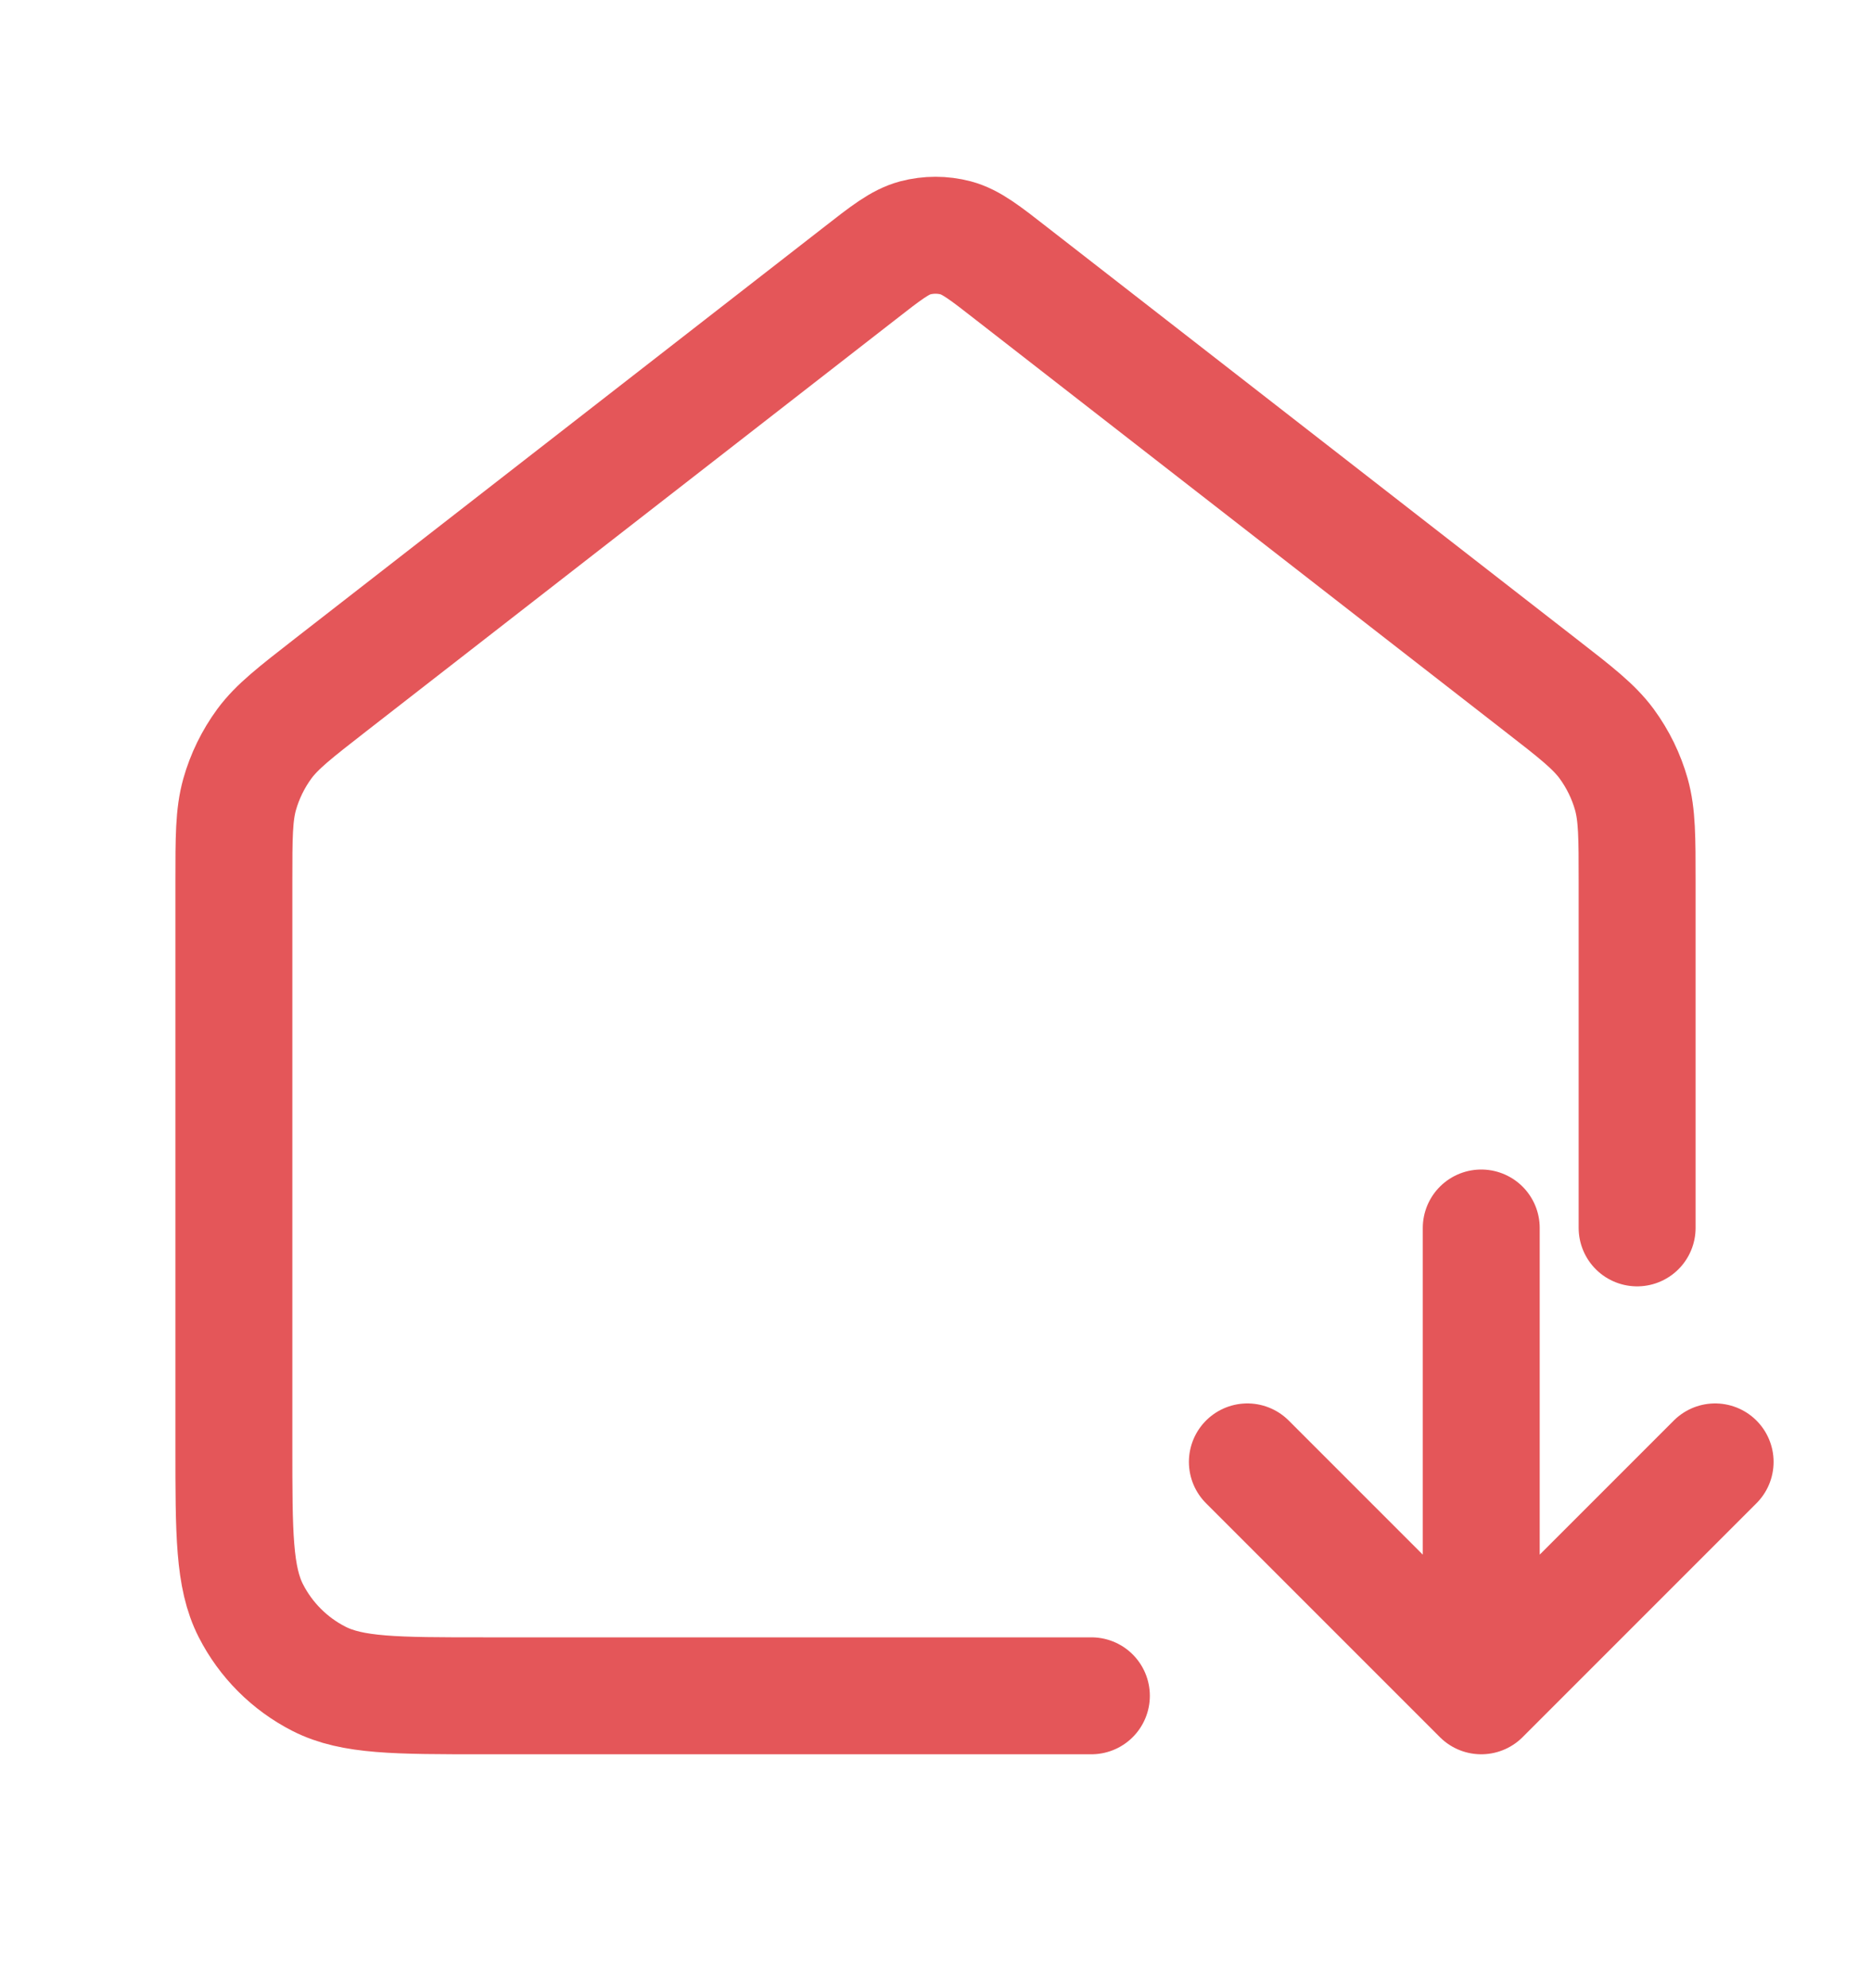 <svg width="16" height="17" viewBox="0 0 16 17" fill="none" xmlns="http://www.w3.org/2000/svg">
<path d="M14 10.499V7.543C14 7.16 14 6.969 13.951 6.793C13.907 6.637 13.835 6.49 13.739 6.359C13.63 6.212 13.479 6.094 13.176 5.859L8.655 2.343C8.421 2.16 8.304 2.069 8.174 2.034C8.06 2.004 7.94 2.004 7.826 2.034C7.696 2.069 7.579 2.16 7.345 2.343L2.824 5.859C2.521 6.095 2.37 6.212 2.261 6.359C2.165 6.49 2.093 6.637 2.049 6.793C2 6.969 2 7.16 2 7.543V12.367C2 13.113 2 13.487 2.145 13.772C2.273 14.023 2.477 14.227 2.728 14.355C3.013 14.5 3.387 14.5 4.133 14.5H9.333M10.667 12.5L12.667 14.5M12.667 14.5L14.667 12.5M12.667 14.5V10.5" stroke="#E45659" stroke-linecap="round" stroke-linejoin="round"/>
</svg>

